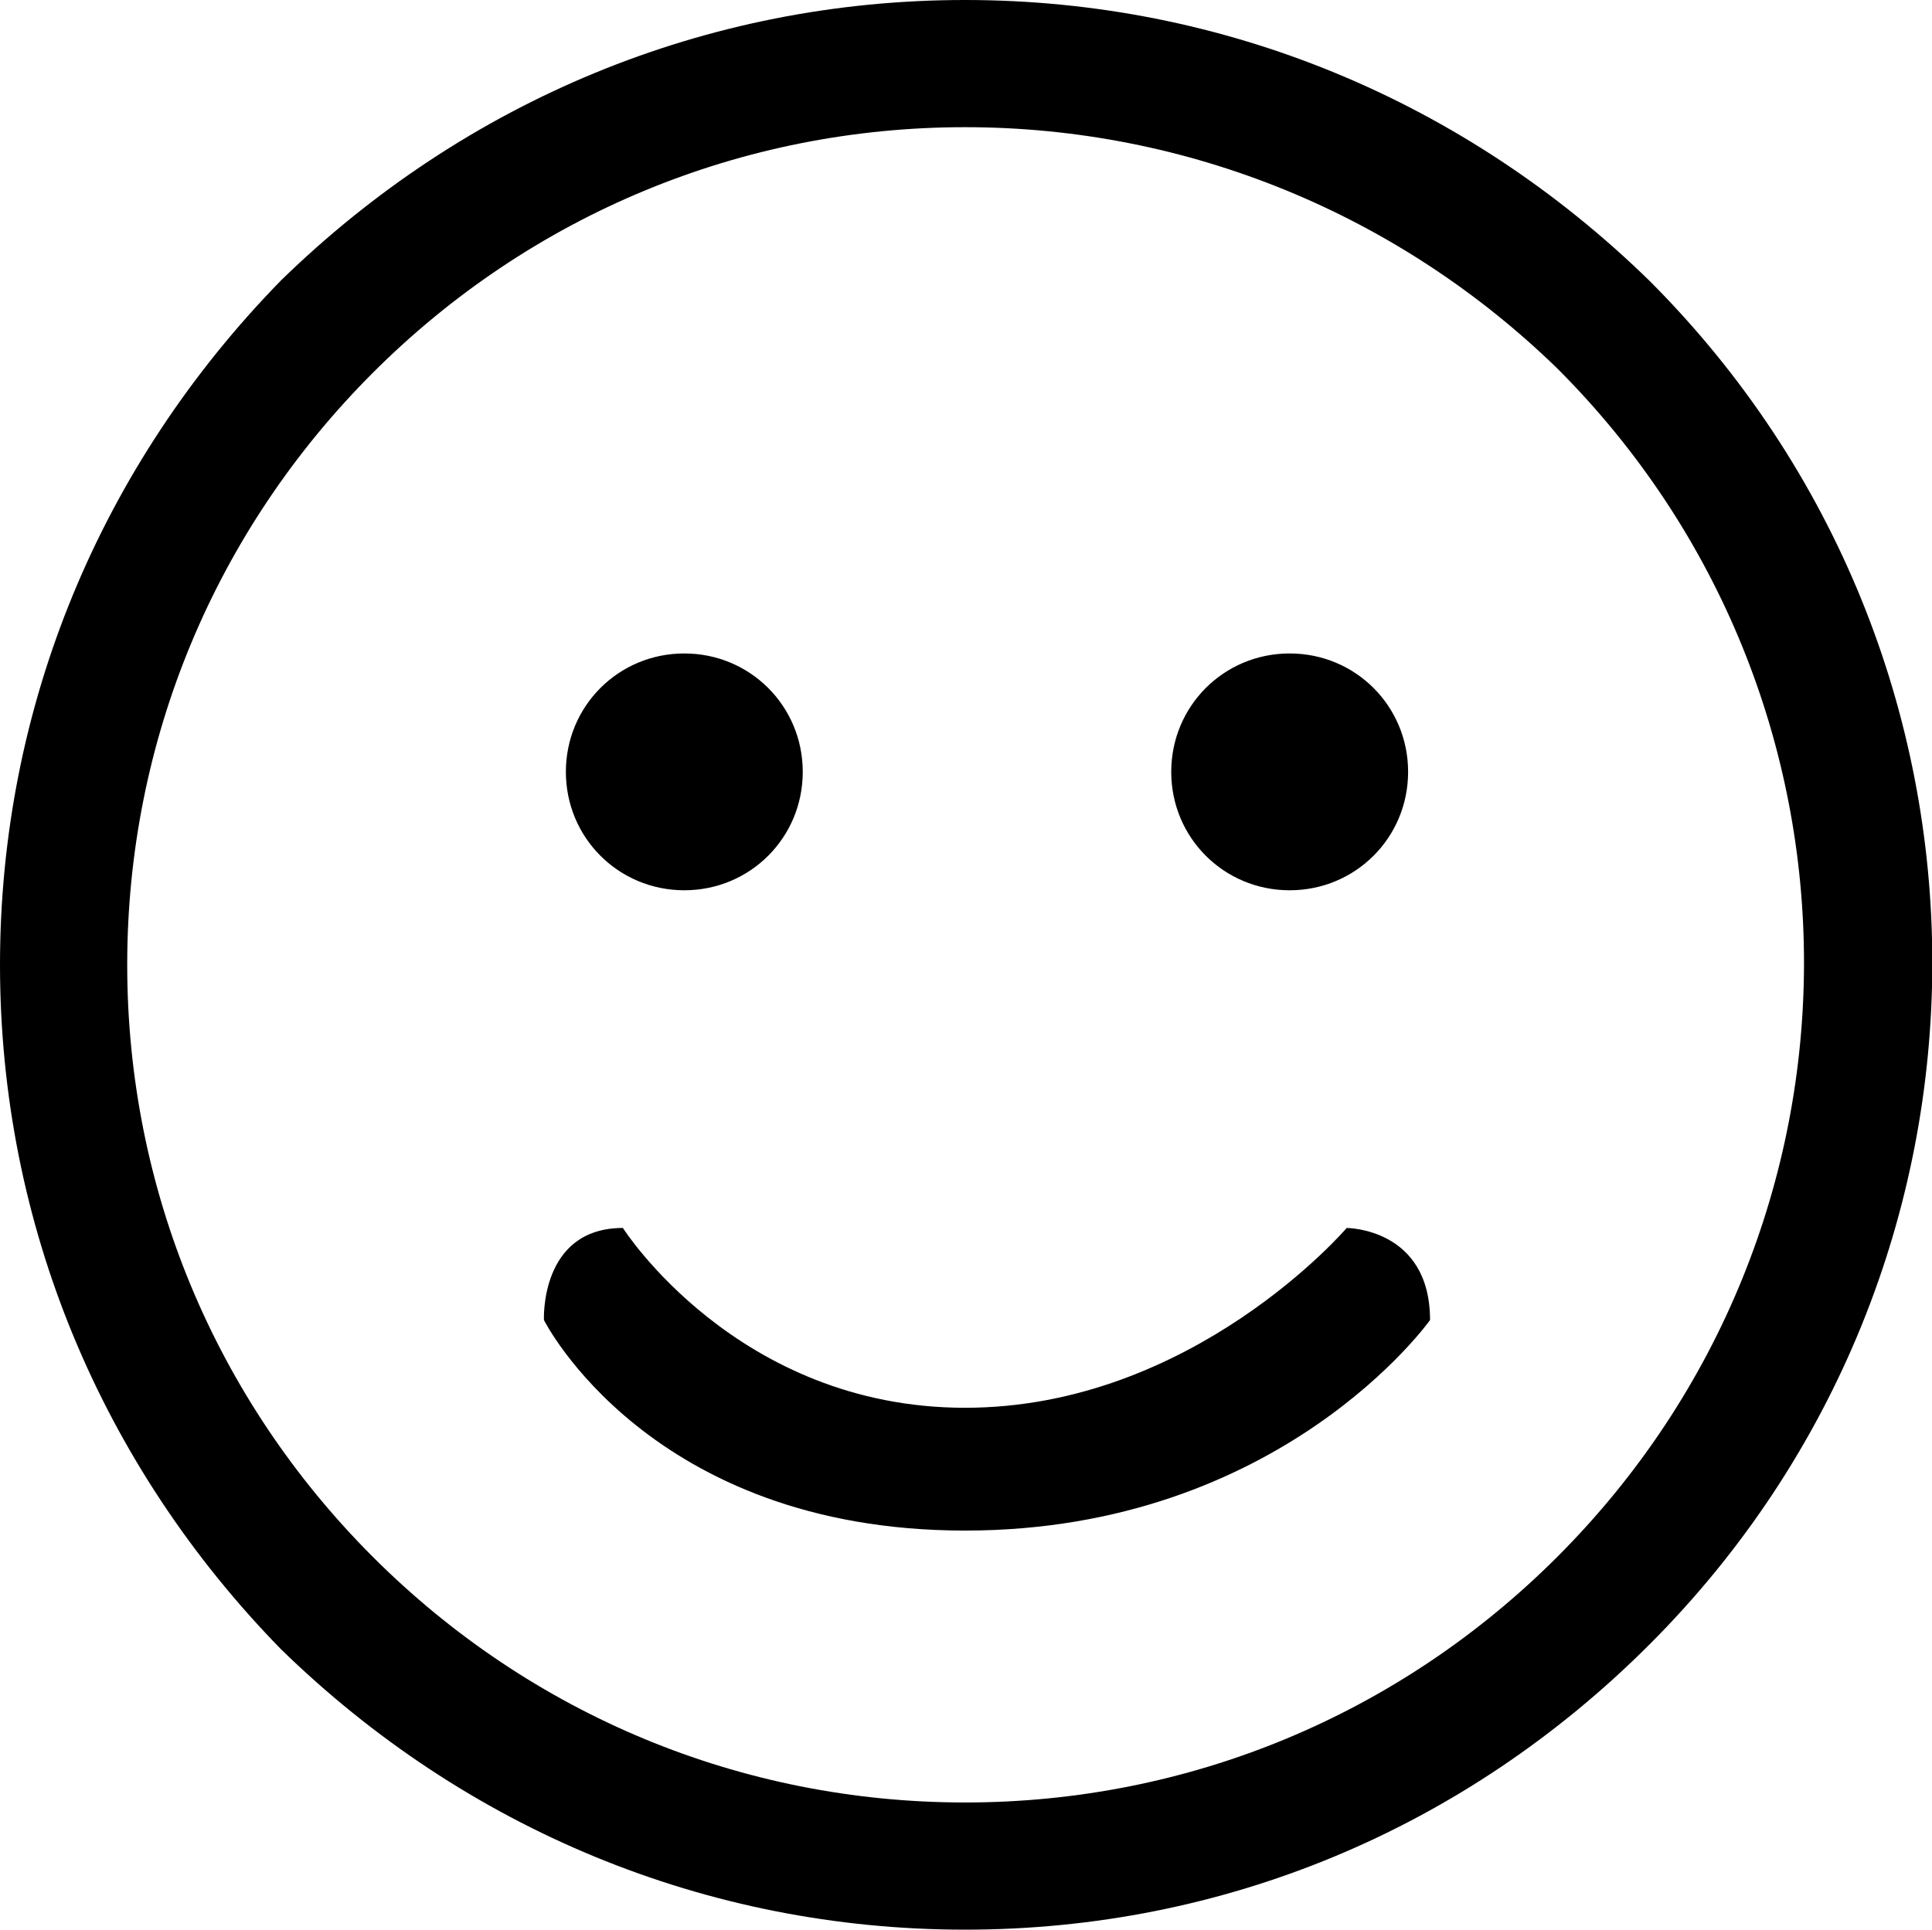 <?xml version="1.0" standalone="no"?><!DOCTYPE svg PUBLIC "-//W3C//DTD SVG 1.1//EN" "http://www.w3.org/Graphics/SVG/1.1/DTD/svg11.dtd"><svg t="1637648393248" class="icon" viewBox="0 0 1025 1024" version="1.1" xmlns="http://www.w3.org/2000/svg" p-id="4201" xmlns:xlink="http://www.w3.org/1999/xlink" width="200.195" height="200"><defs><style type="text/css"></style></defs><path d="M512 1024c-137.309 0-265.309-53.527-363.055-148.945C53.527 777.309 0 649.309 0 512S53.527 246.691 148.945 148.945C246.691 53.527 374.691 0 512 0s265.309 53.527 363.055 148.945c200.145 200.145 200.145 523.636 0 723.782C777.309 970.473 649.309 1024 512 1024m0-956.509c-118.691 0-230.4 46.545-314.182 130.327-83.782 83.782-130.327 195.491-130.327 314.182s46.545 230.4 130.327 314.182c83.782 83.782 195.491 130.327 314.182 130.327s230.4-46.545 314.182-130.327C1000.727 651.636 1000.727 370.036 826.182 195.491 742.4 114.036 630.691 67.491 512 67.491M330.473 651.636s60.509 95.418 181.527 95.418c121.018 0 202.473-95.418 202.473-95.418s44.218 0 44.218 48.873c0 0-79.127 111.709-246.691 111.709-167.564 0-223.418-111.709-223.418-111.709s-2.327-48.873 41.891-48.873m32.582-304.873c-34.909 0-62.836 27.927-62.836 62.836 0 34.909 27.927 62.836 62.836 62.836 34.909 0 62.836-27.927 62.836-62.836 0-34.909-27.927-62.836-62.836-62.836m321.164 0c-34.909 0-62.836 27.927-62.836 62.836 0 34.909 27.927 62.836 62.836 62.836 34.909 0 62.836-27.927 62.836-62.836 0-34.909-27.927-62.836-62.836-62.836m0 0z" p-id="4202"></path></svg>